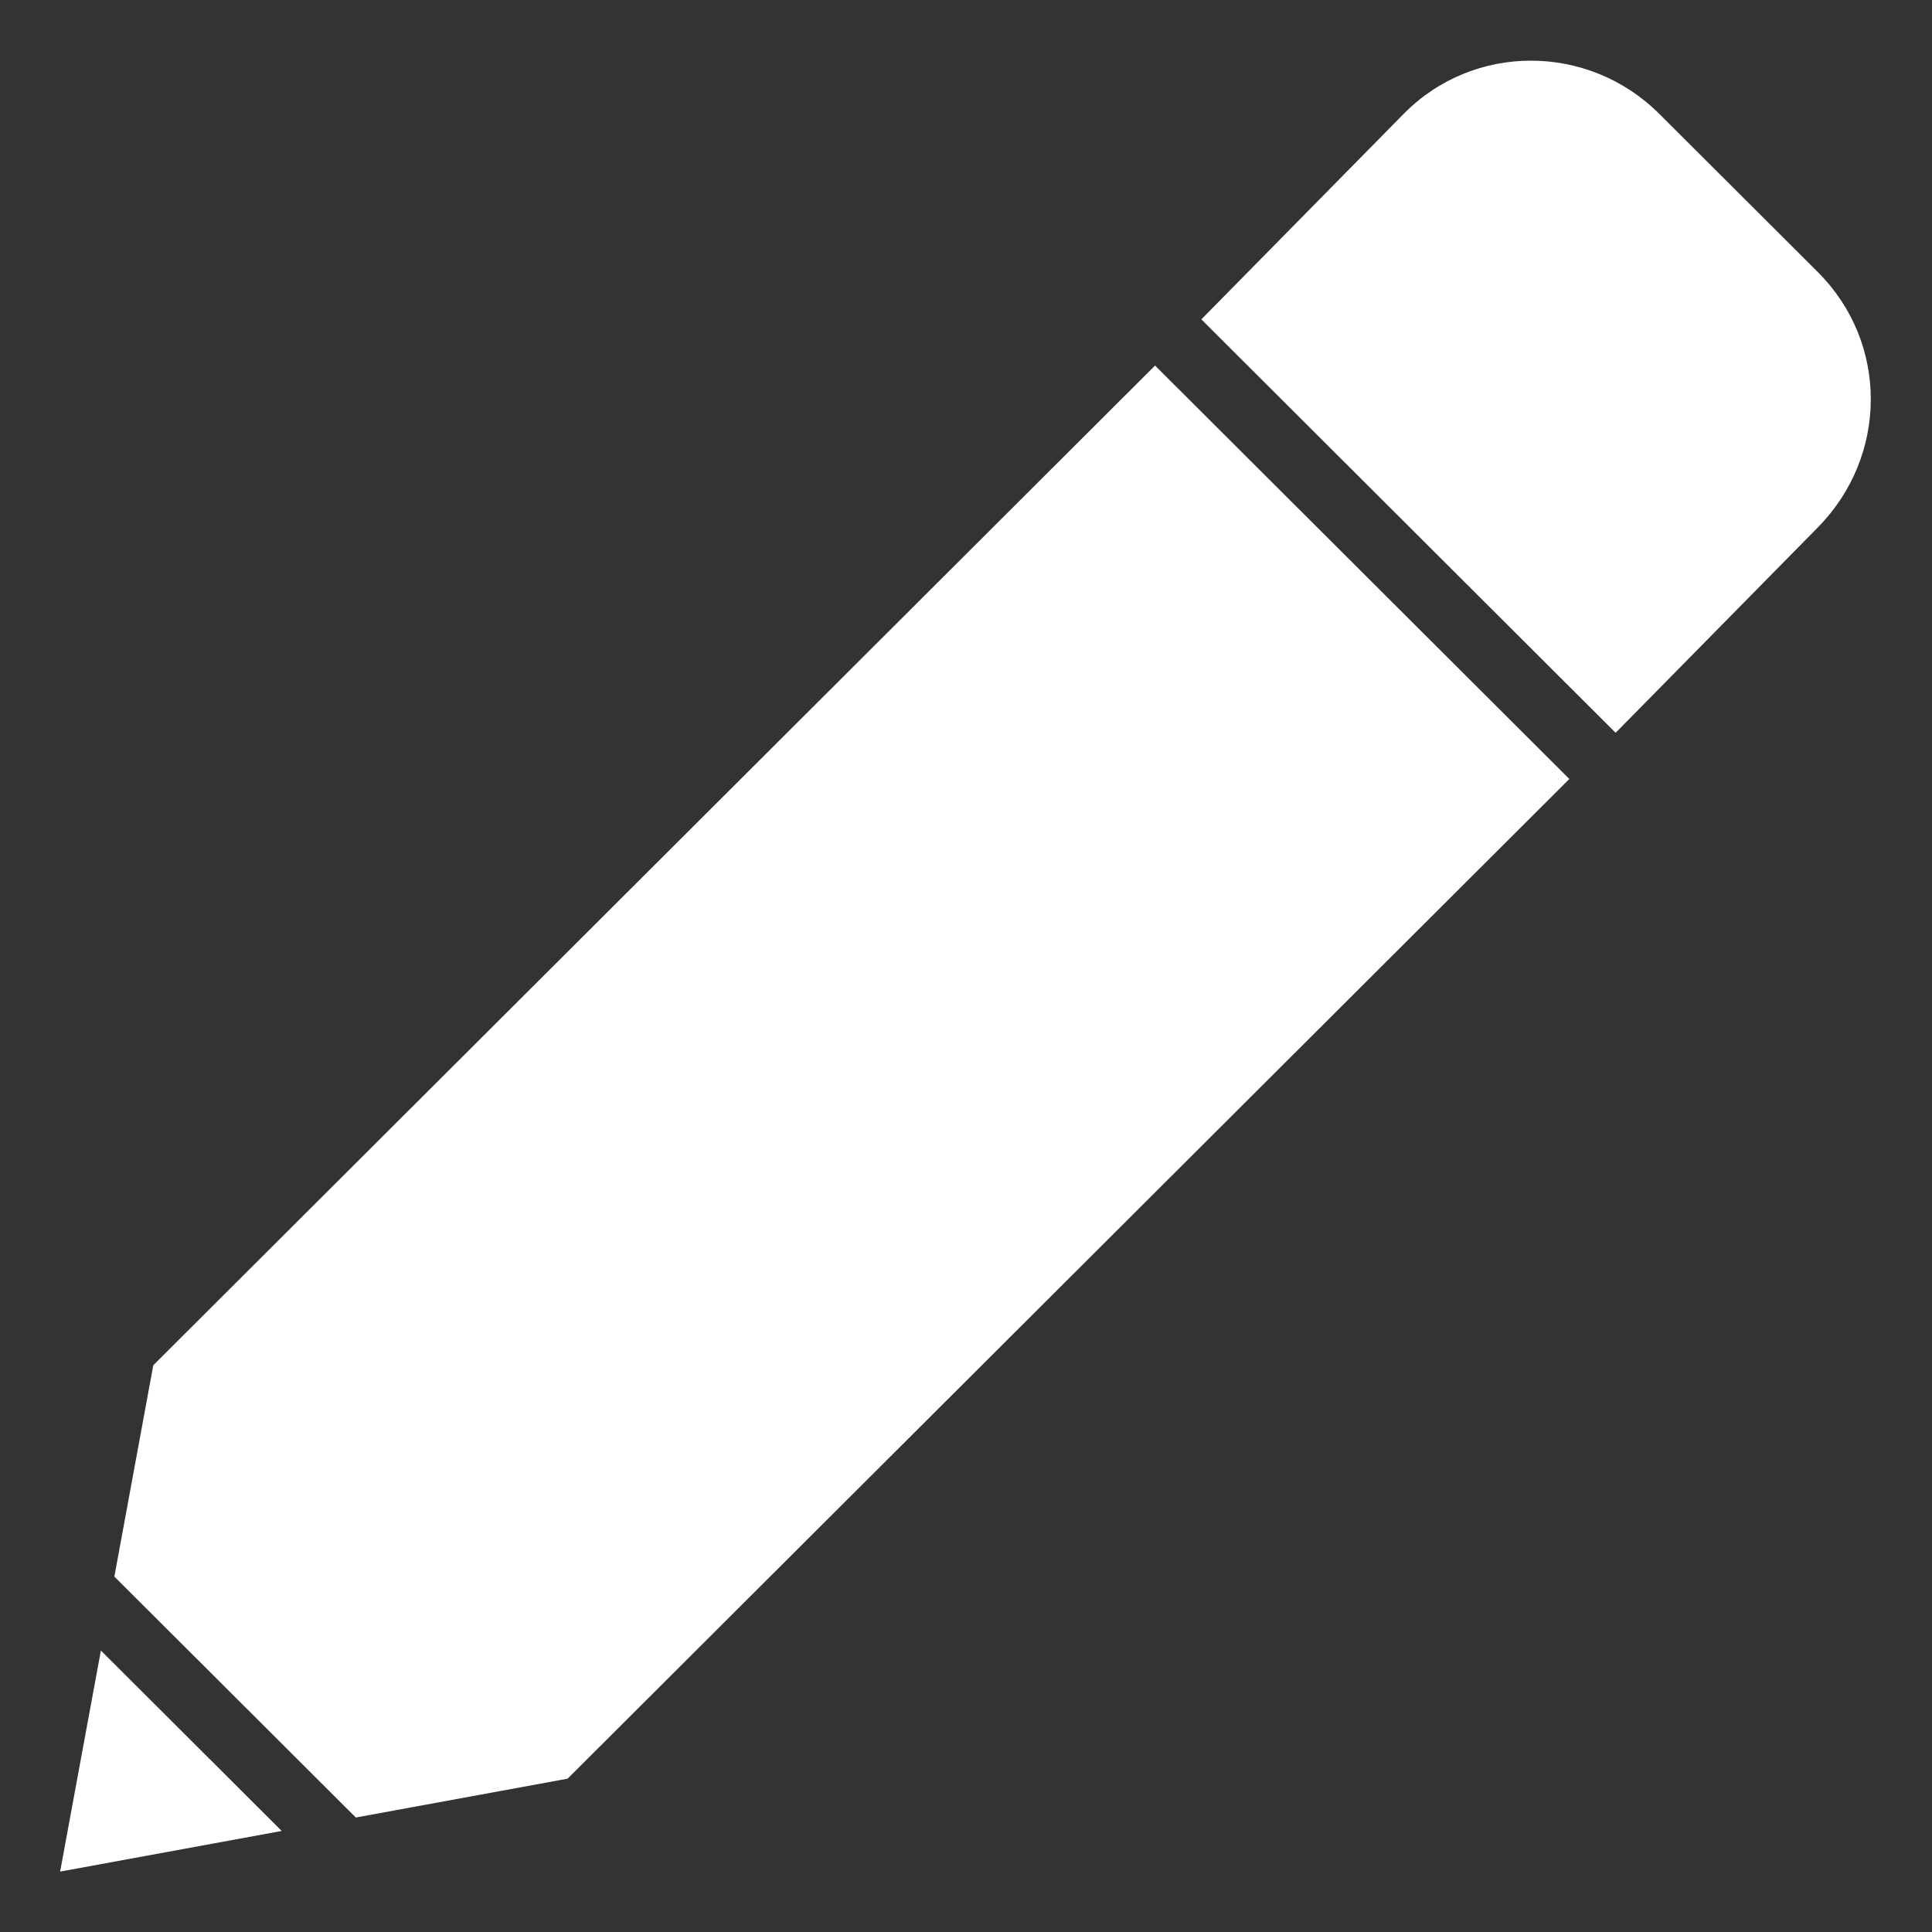 <?xml version="1.0" encoding="UTF-8" standalone="no"?>
<svg
   xmlns:dc="http://purl.org/dc/elements/1.1/"
   xmlns:cc="http://creativecommons.org/ns#"
   xmlns:rdf="http://www.w3.org/1999/02/22-rdf-syntax-ns#"
   xmlns:svg="http://www.w3.org/2000/svg"
   xmlns="http://www.w3.org/2000/svg"
   id="svg9"
   version="1.1"
   width="32"
   height="32">
  <rect width="100%" height="100%" fill="#333333" stroke="none"/>
  <g
     id="g4150"
     transform="matrix(0.962,-0.96,0.962,0.96,-9.11,21.723)">
    <g
       id="g4155"
       transform="translate(0.642,0.018)">
      <path
         style="fill:#ffffff;fill-opacity:1;stroke:none;stroke-width:5;stroke-miterlimit:2;stroke-dasharray:none;stroke-opacity:1"
         d="m 22.994,13.633 3.514,-0.031 c 1.219,-0.011 2.201,-0.982 2.201,-2.201 V 8.67 c 0,-1.219 -0.982,-2.212 -2.201,-2.201 L 22.994,6.5 Z"
         id="path4141" />
      <path
         style="fill:#ffffff;fill-opacity:1;stroke:none;stroke-width:5;stroke-miterlimit:2;stroke-dasharray:none;stroke-opacity:1"
         d="m 2.791,12.145 2.158,1.488 H 22.197 V 6.5 H 4.949 L 2.791,7.988 Z"
         id="path4148" />
      <path
         style="fill:#ffffff;fill-opacity:1;stroke:none;stroke-width:5;stroke-miterlimit:2;stroke-dasharray:none;stroke-opacity:1"
         d="M 2.037,8.51 -0.221,10.066 2.037,11.623 Z"
         id="path4146" />
    </g>
  </g>
</svg>
